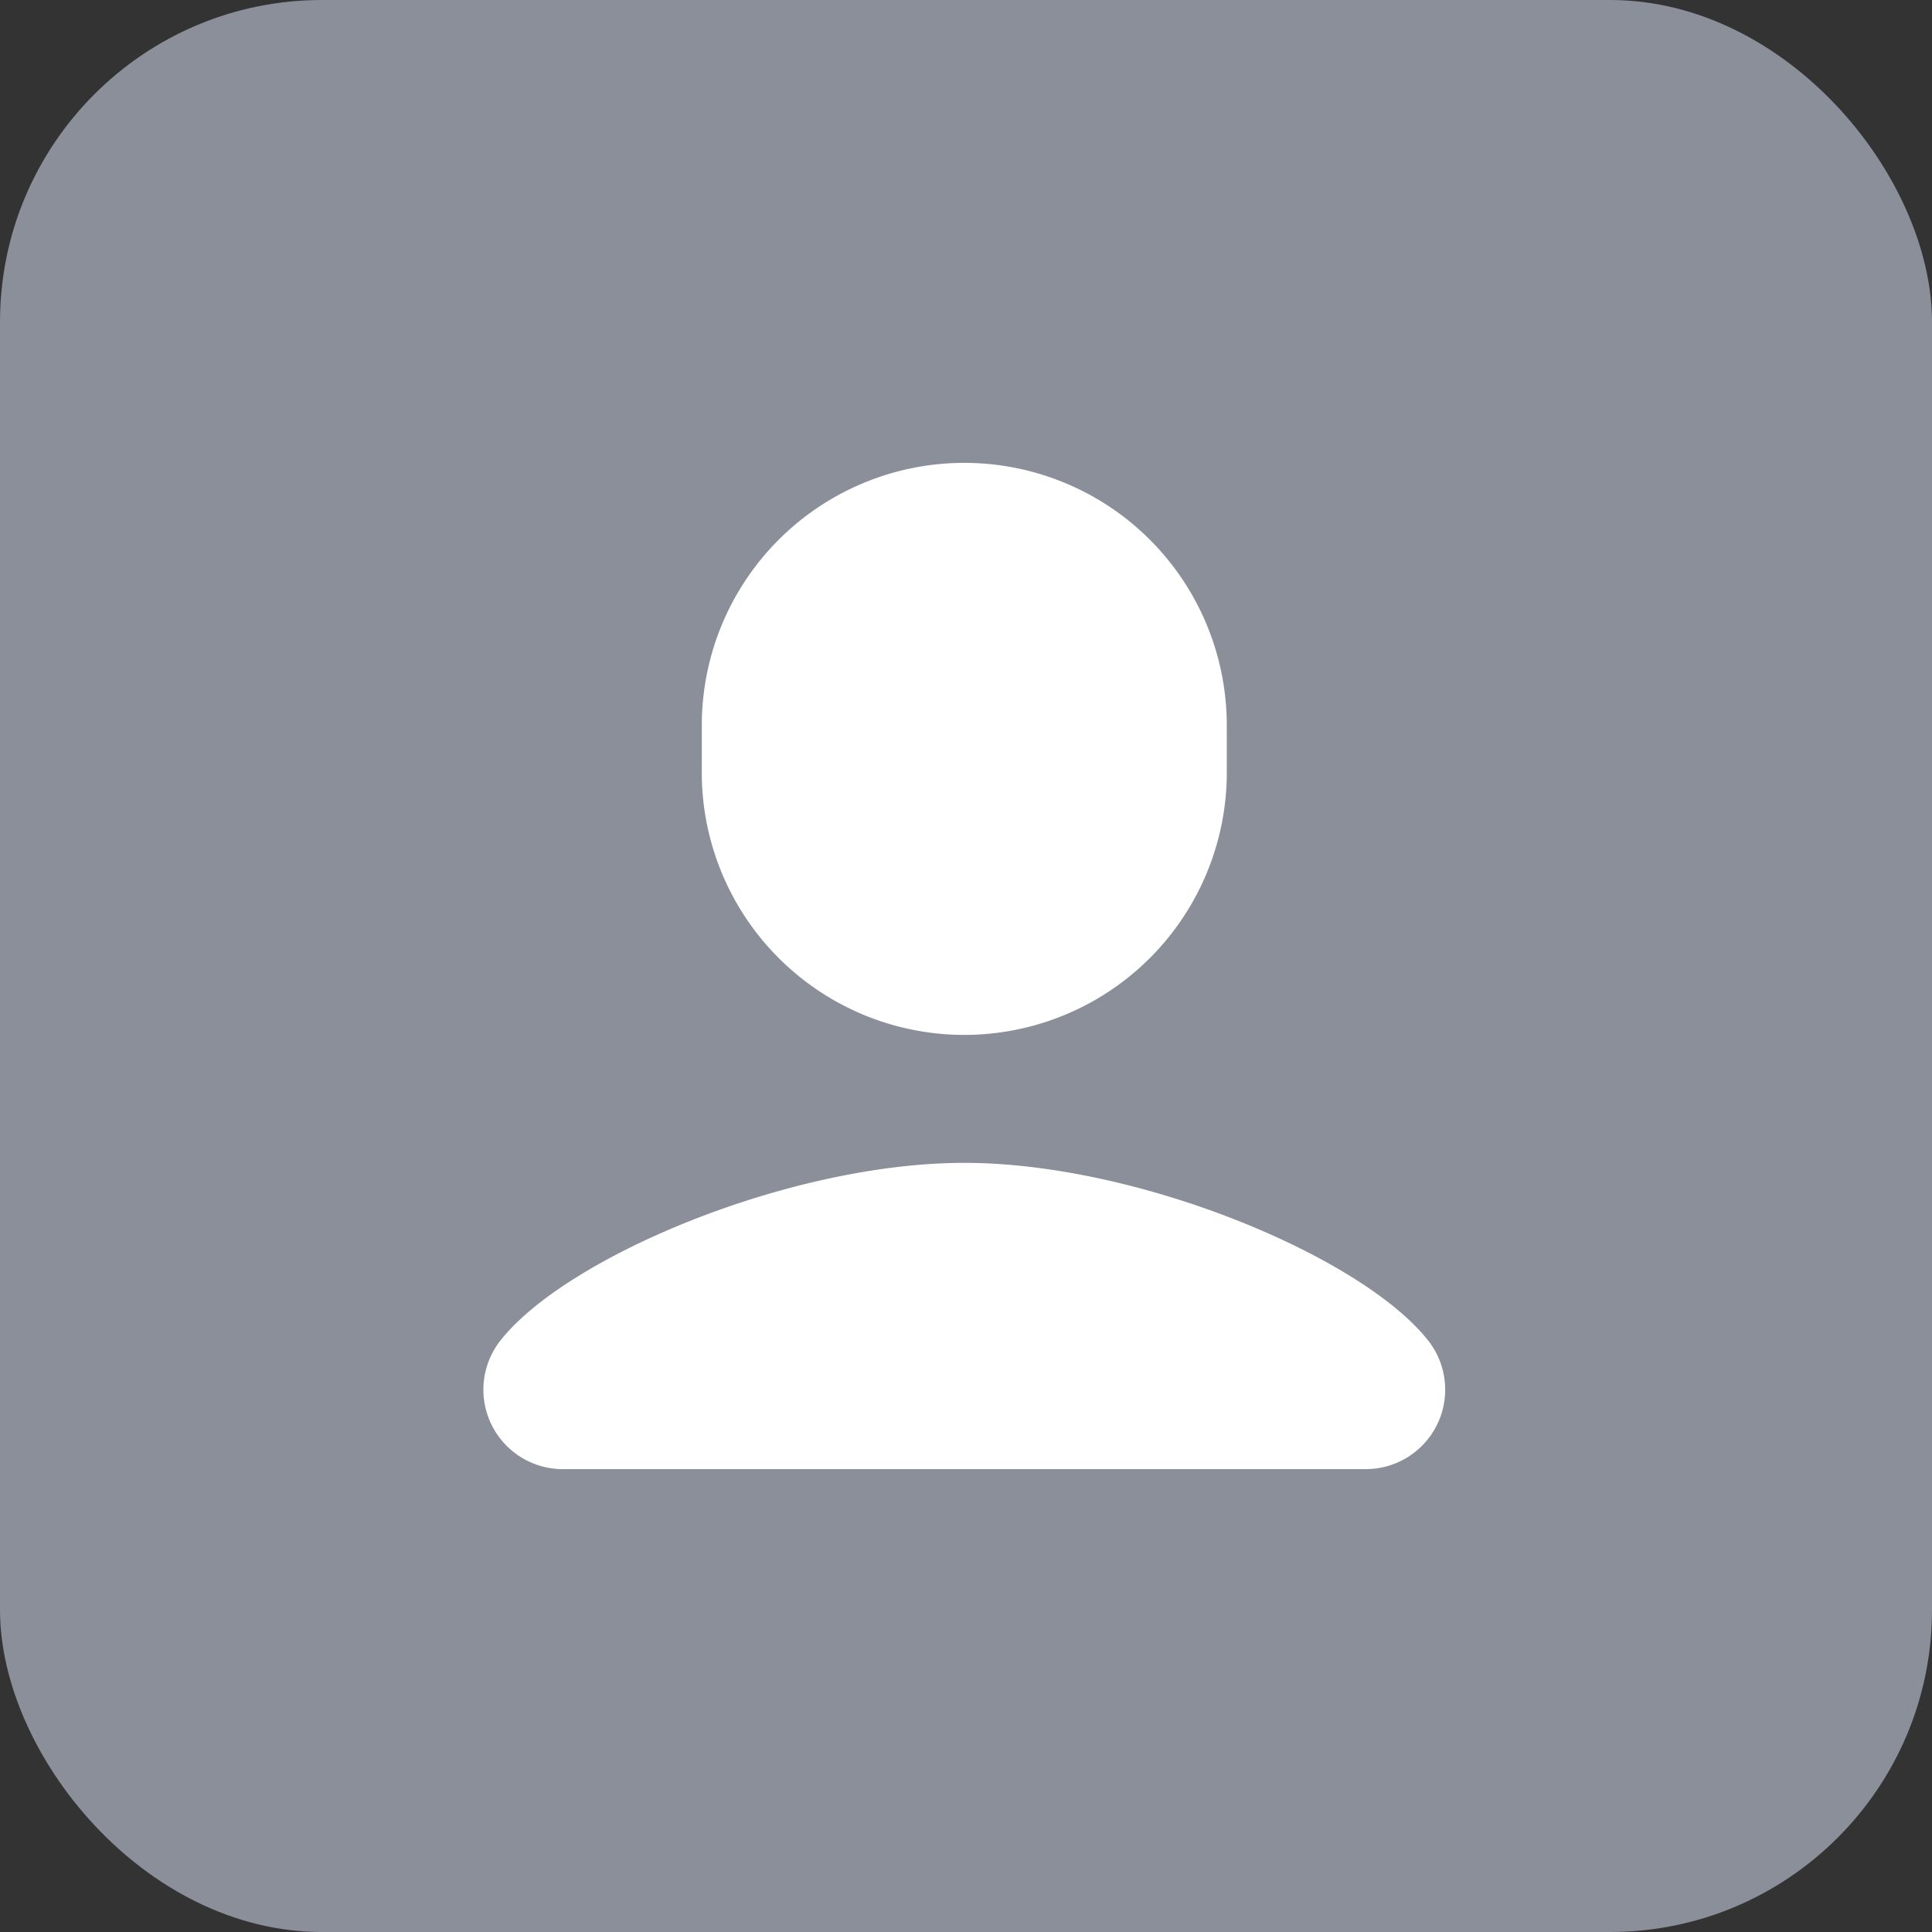<svg xmlns="http://www.w3.org/2000/svg" width="48" height="48" viewBox="0 0 48 48">
  <rect x="0" y="0" width="48" height="48" fill="#333333" stroke="none"/>
  <g id="Group_243" data-name="Group 243" transform="translate(-20 -321)">
    <rect id="Rectangle_14774" data-name="Rectangle 14774" width="48" height="48" rx="8" transform="translate(20 321)" fill="#8a8f9a"/>
    <path id="icons8_user_1" d="M15.957,3A6.521,6.521,0,0,0,9.435,9.522v1.087a6.522,6.522,0,1,0,13.043,0V9.522A6.521,6.521,0,0,0,15.957,3Zm0,17.391c-4.354,0-9.941,2.355-11.549,4.445A1.974,1.974,0,0,0,5.987,28H25.924a1.974,1.974,0,0,0,1.582-3.163C25.9,22.748,20.309,20.391,15.954,20.391Z" transform="translate(28.001 329.5)" fill="#fff"/>
  </g>
</svg>
